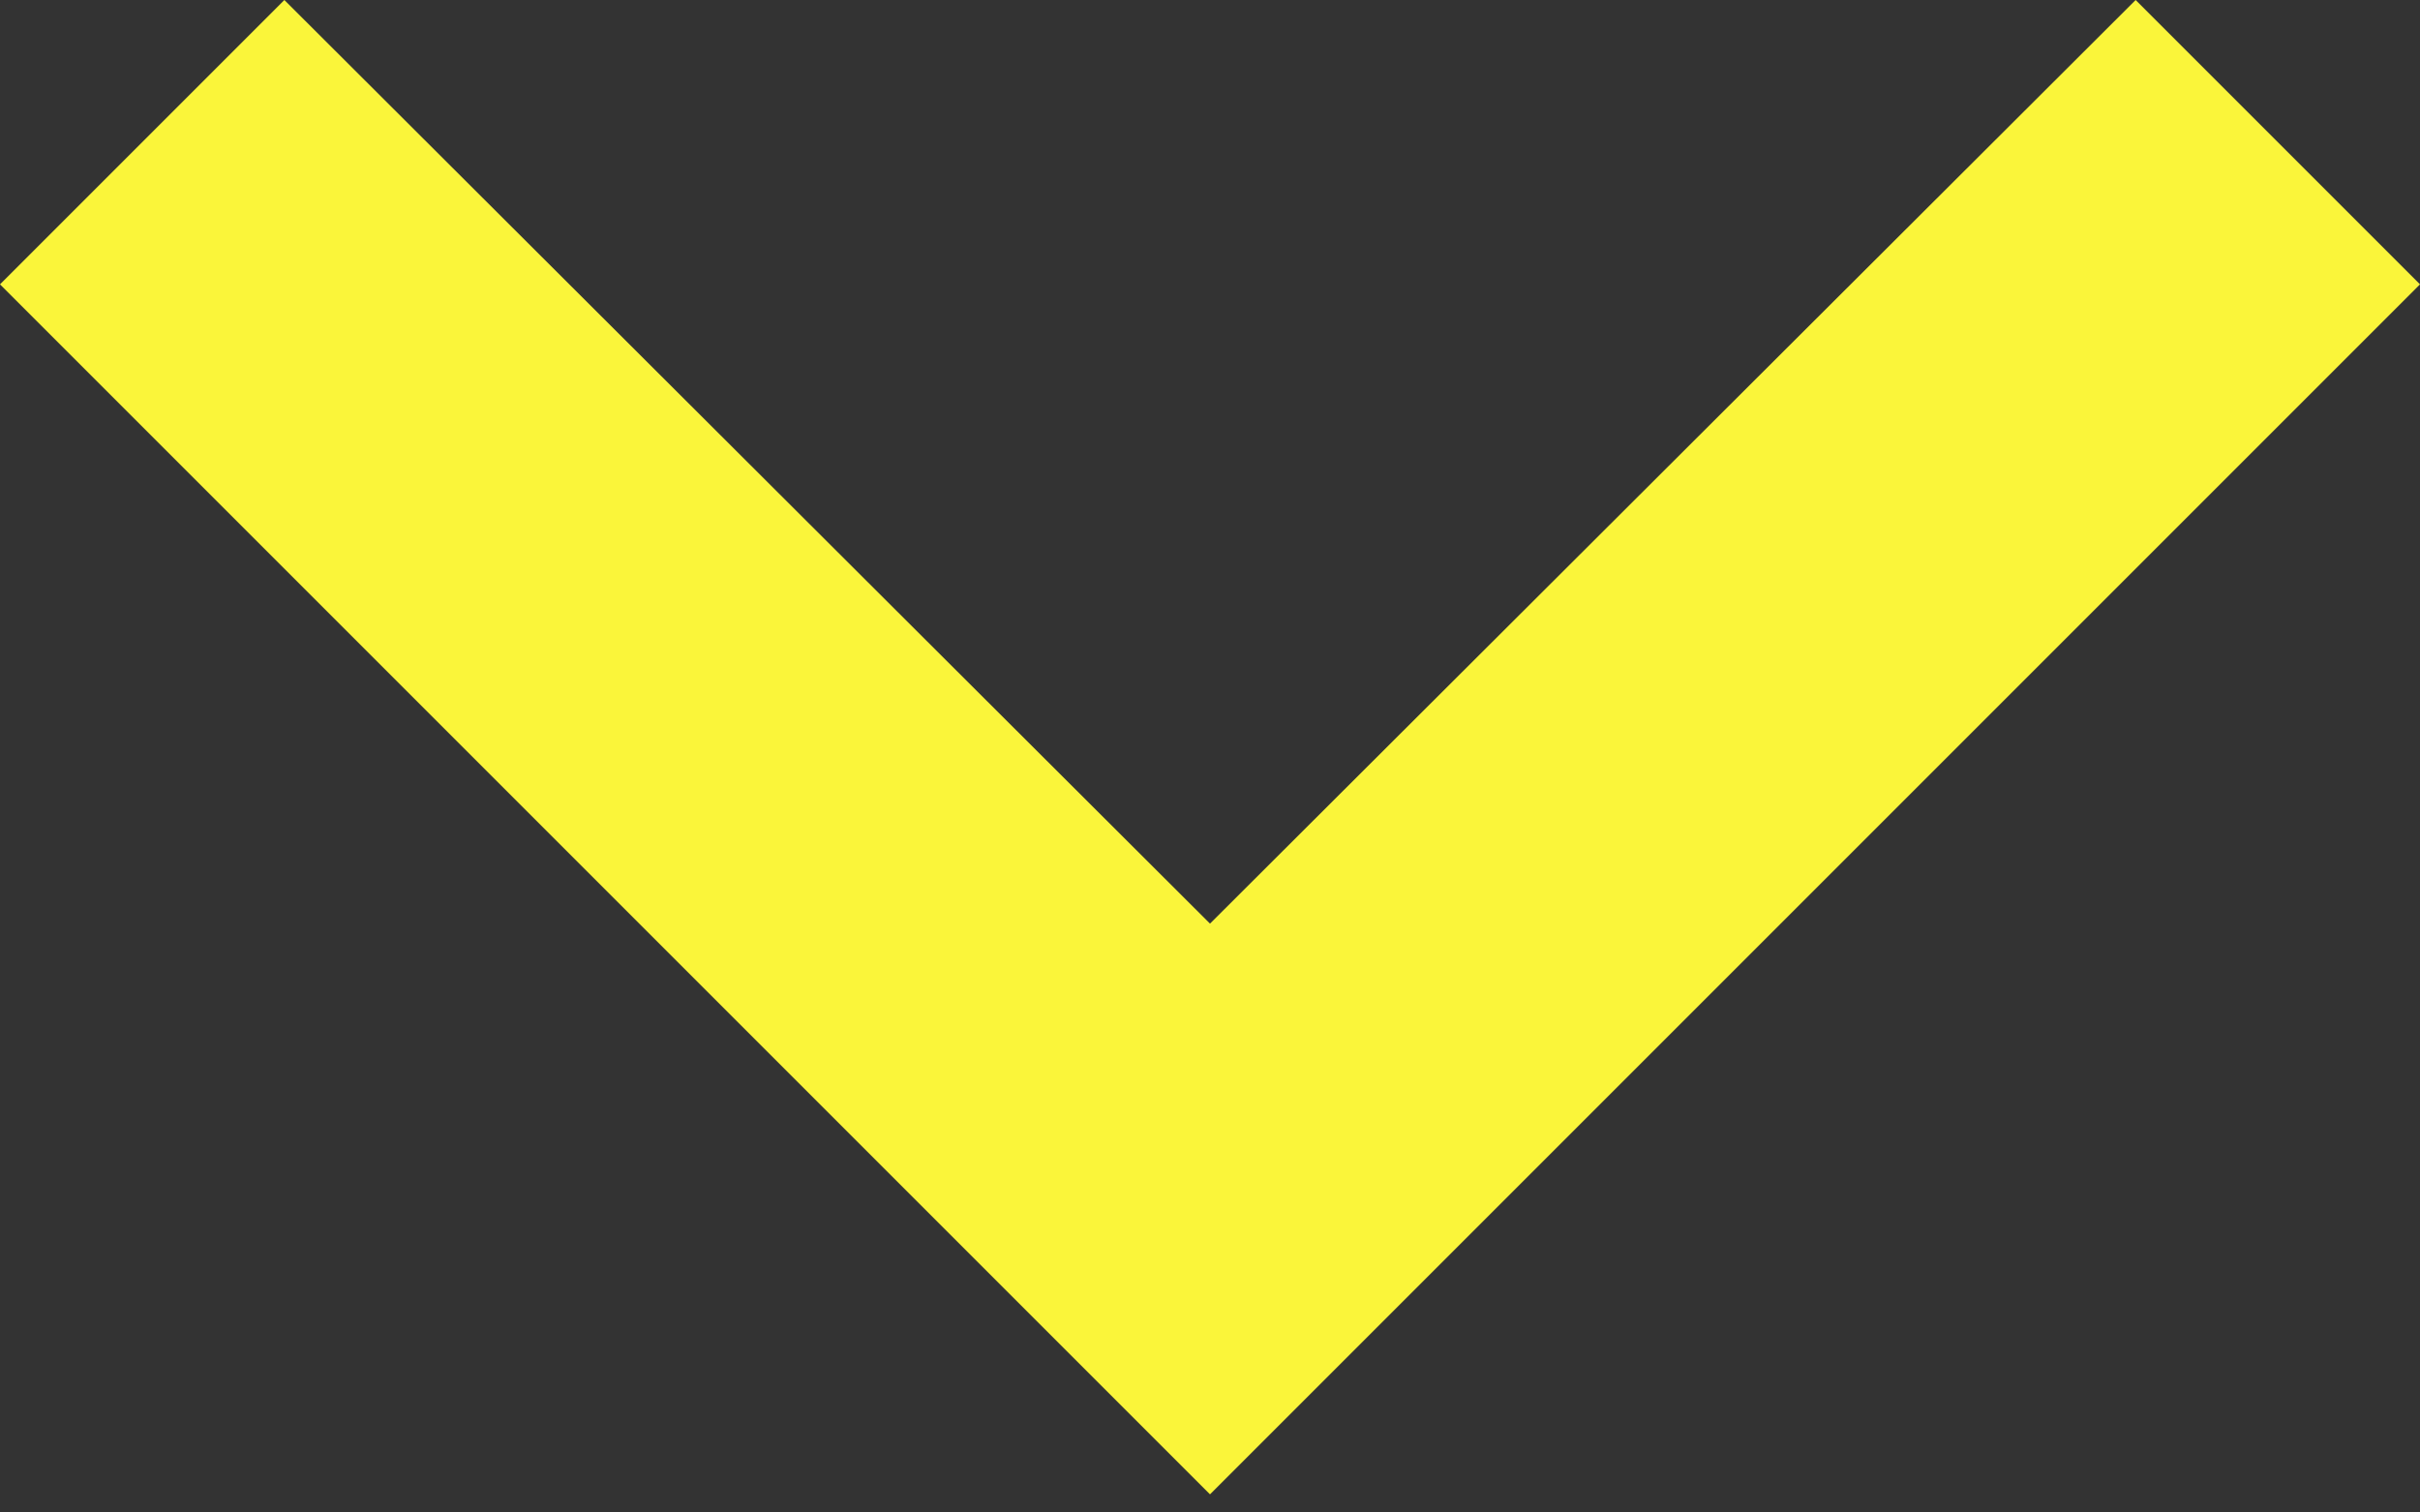 <svg width="48" height="30" viewBox="0 0 48 30" fill="none" xmlns="http://www.w3.org/2000/svg">
<rect x="0" y="0" width="48" height="30" fill="#333333" stroke="none"/>
<path d="M5.64 0L24 18.32L42.36 0L48 5.64L24 29.64L0 5.64L5.64 0Z" fill="#FAF53A"/>
</svg>

